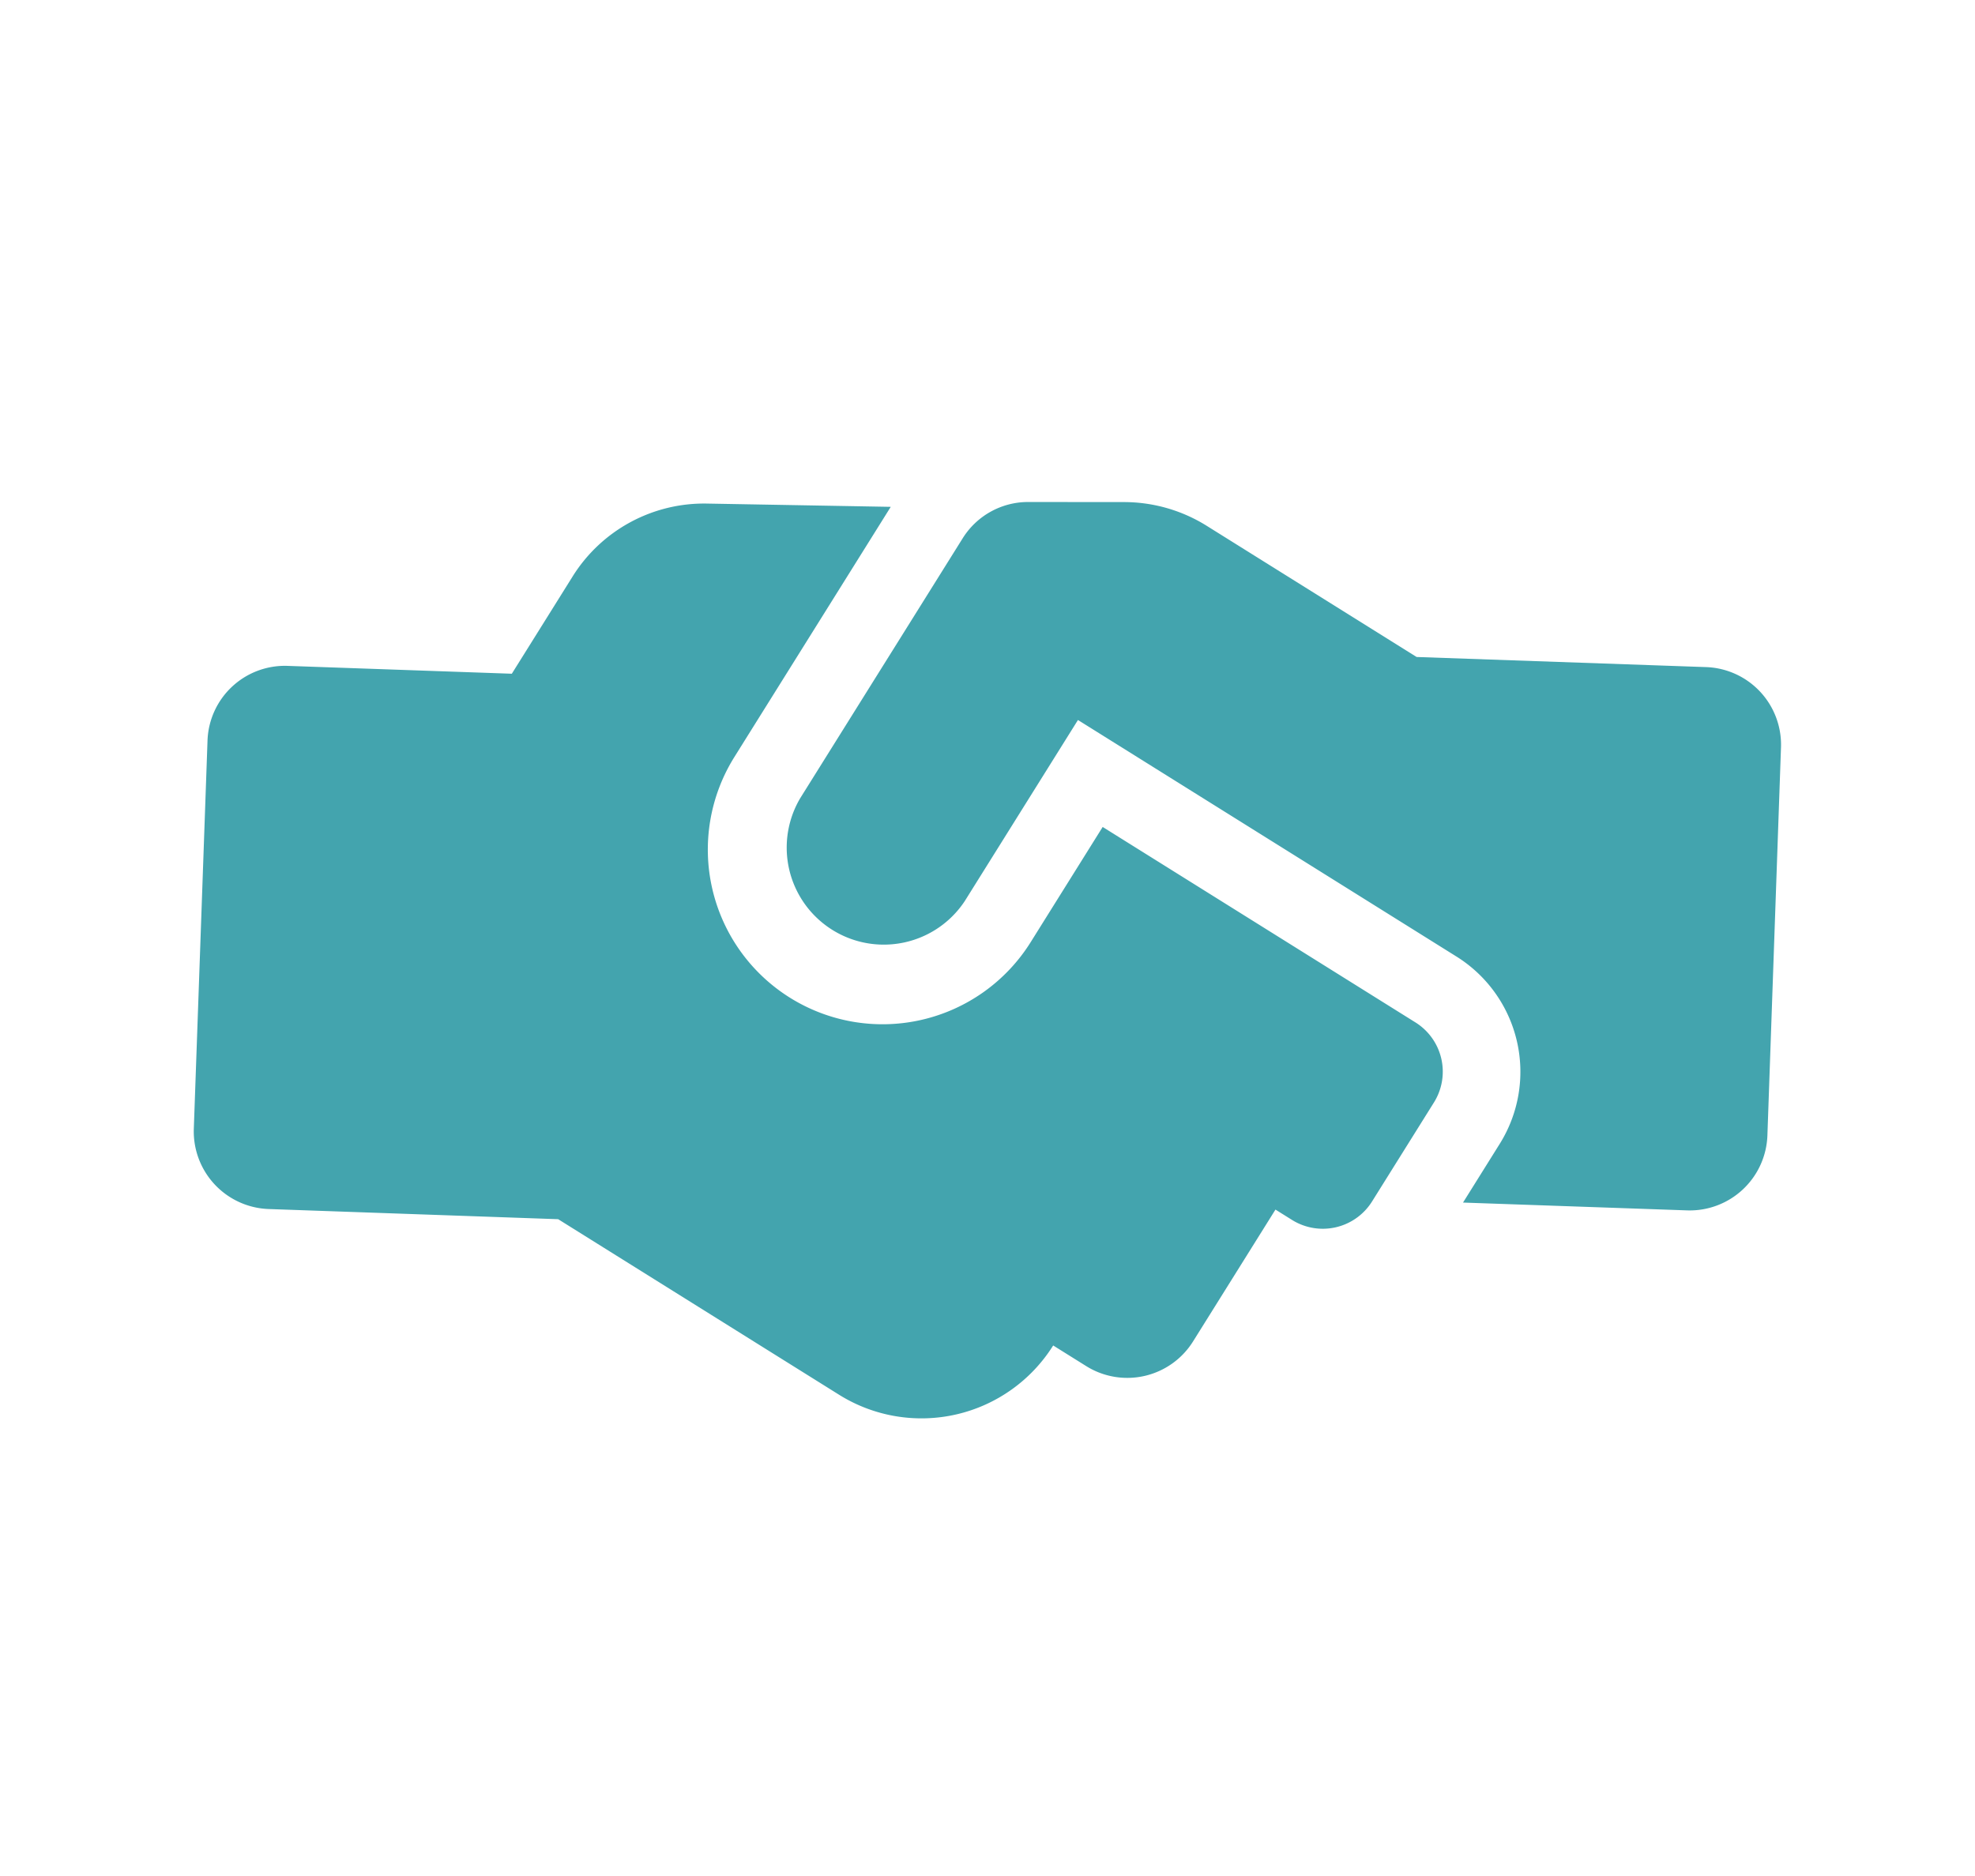 <svg xmlns="http://www.w3.org/2000/svg" width="32.881" height="31.236" fill="rgba(67, 164, 174, 1)" viewBox="0 0 32.881 31.236"><path d="M19.69,7.776H13.55v2.262a2.908,2.908,0,0,1-5.817,0V5.126L5.112,6.7A2.58,2.58,0,0,0,3.856,8.915v1.911L.624,12.692a1.289,1.289,0,0,0-.473,1.765l3.231,5.6a1.293,1.293,0,0,0,1.765.473l4.177-2.411h5.518a2.588,2.588,0,0,0,2.585-2.585h.646a1.291,1.291,0,0,0,1.293-1.293V11.654h.323a.967.967,0,0,0,.969-.969V8.746A.967.967,0,0,0,19.69,7.776Zm5.966-1.511L22.424.667A1.293,1.293,0,0,0,20.659.194L16.482,2.606H12.354A2.6,2.6,0,0,0,10.985,3l-1.353.844a1.284,1.284,0,0,0-.606,1.095v5.1a1.616,1.616,0,0,0,3.231,0V6.484H19.69a2.263,2.263,0,0,1,2.262,2.262V9.9l3.231-1.866A1.294,1.294,0,0,0,25.656,6.265Z" transform="matrix(0.848, 0.53, -0.53, 0.848, 10.989, -0.006)"/></svg>